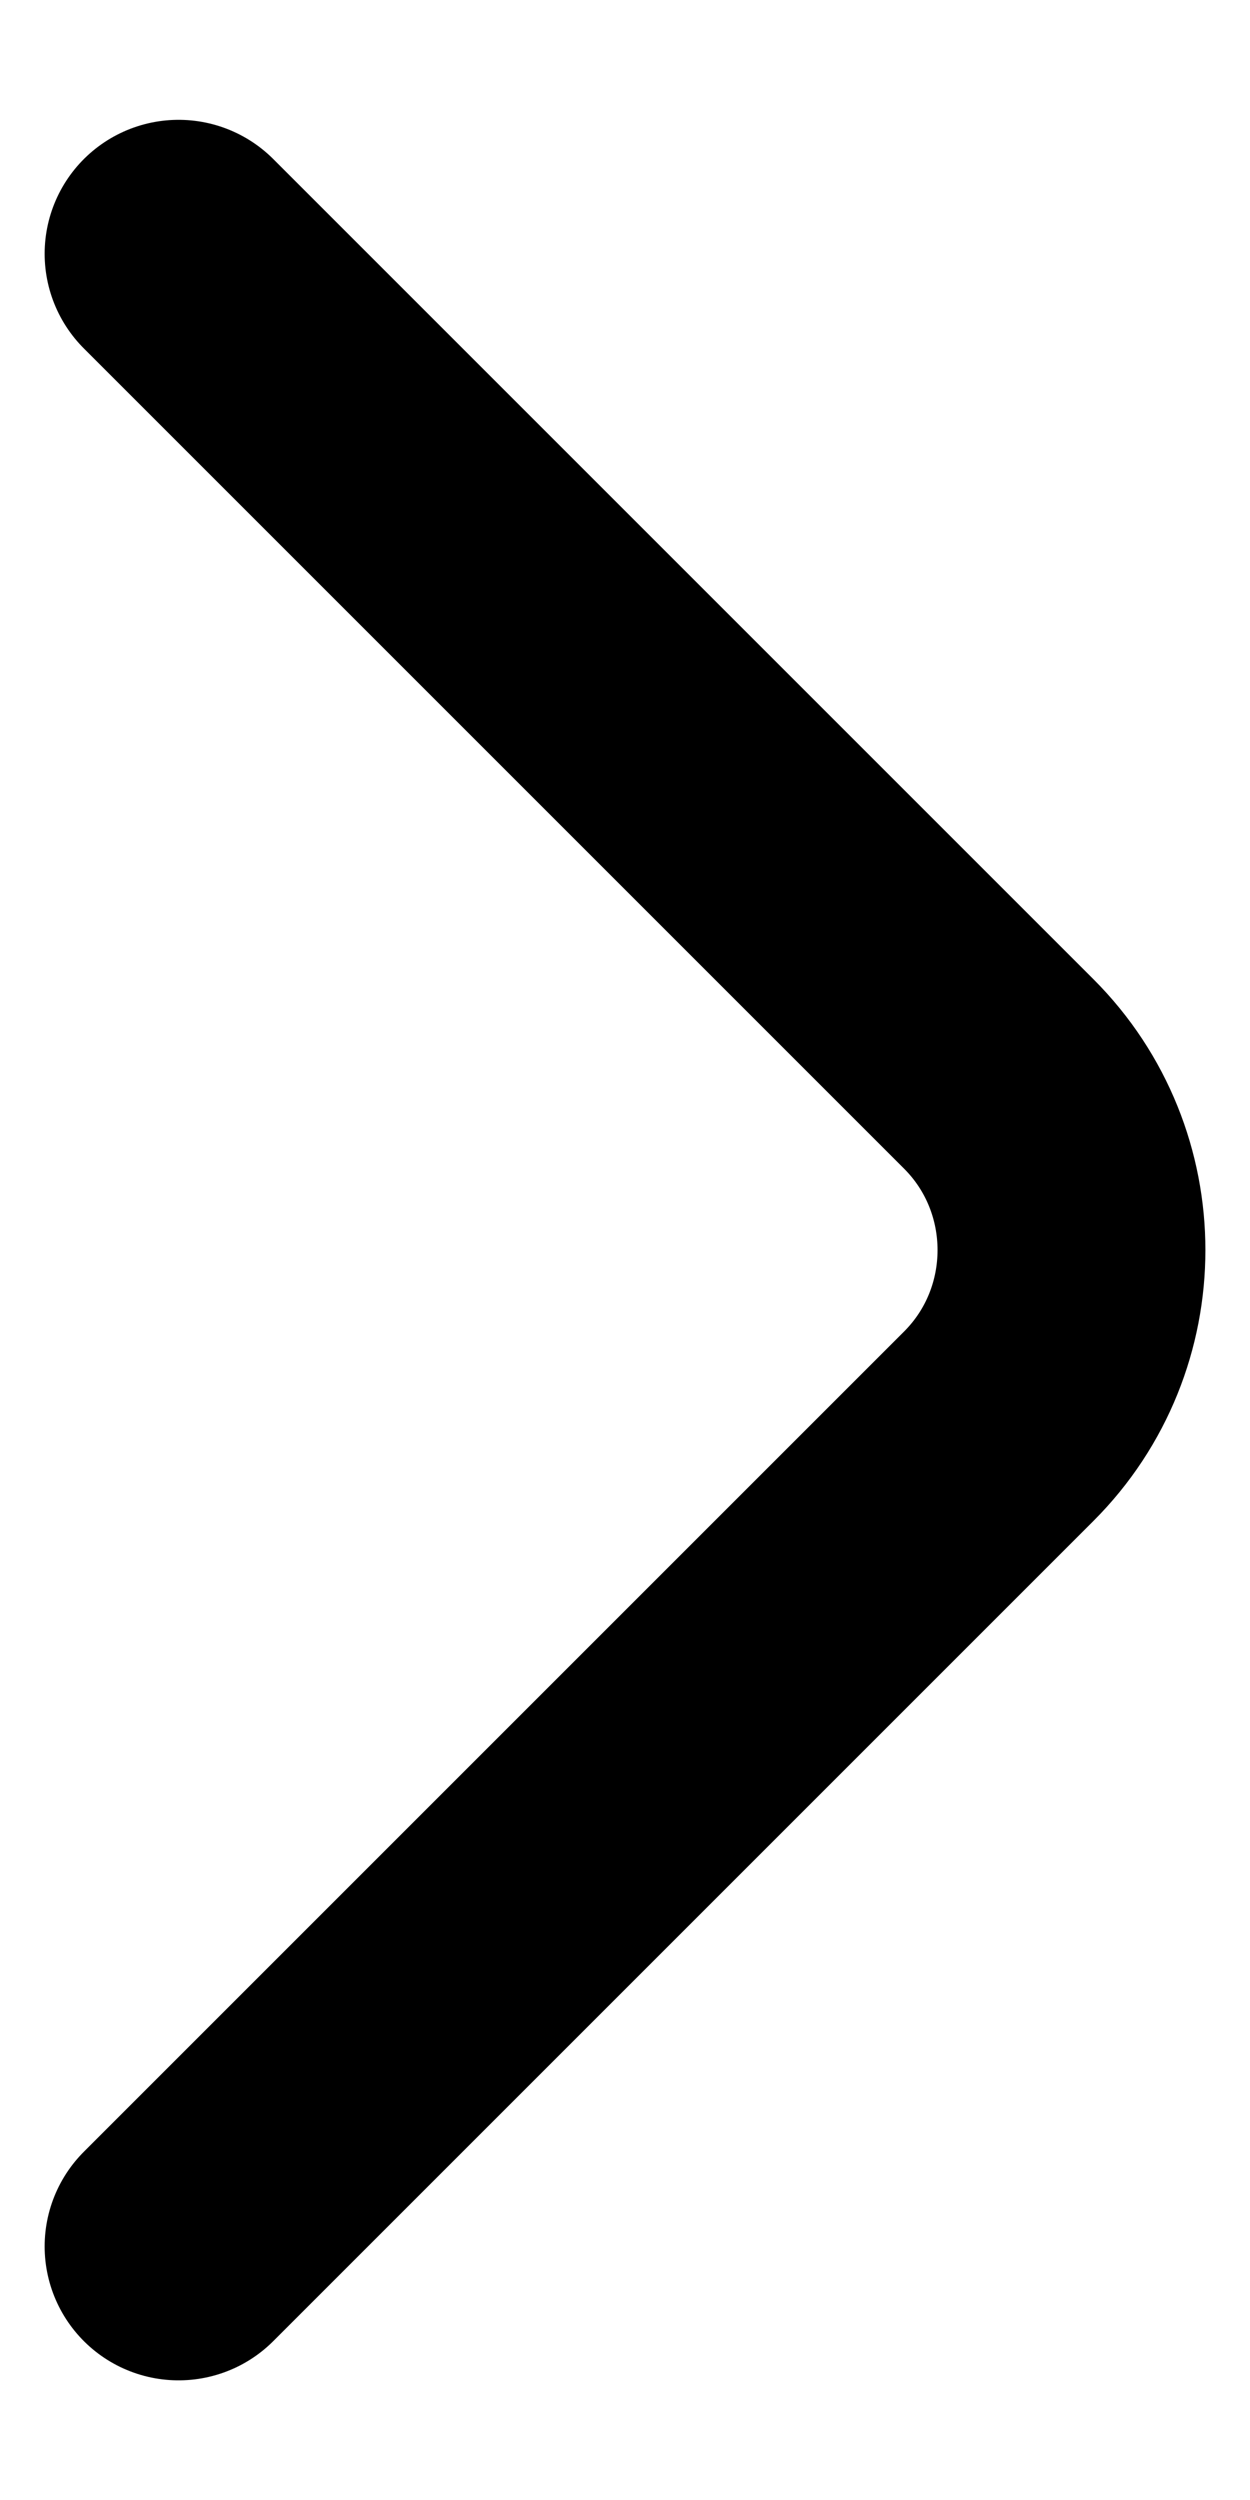 <svg width="7" height="14" viewBox="0 0 7 14" fill="none" xmlns="http://www.w3.org/2000/svg">
<path id="Vector" d="M1 1.421L5.593 6.014C6.136 6.557 6.136 7.444 5.593 7.987L1 12.58" stroke="black" stroke-width="1.5" stroke-miterlimit="10" stroke-linecap="round" stroke-linejoin="round"/>
</svg>
